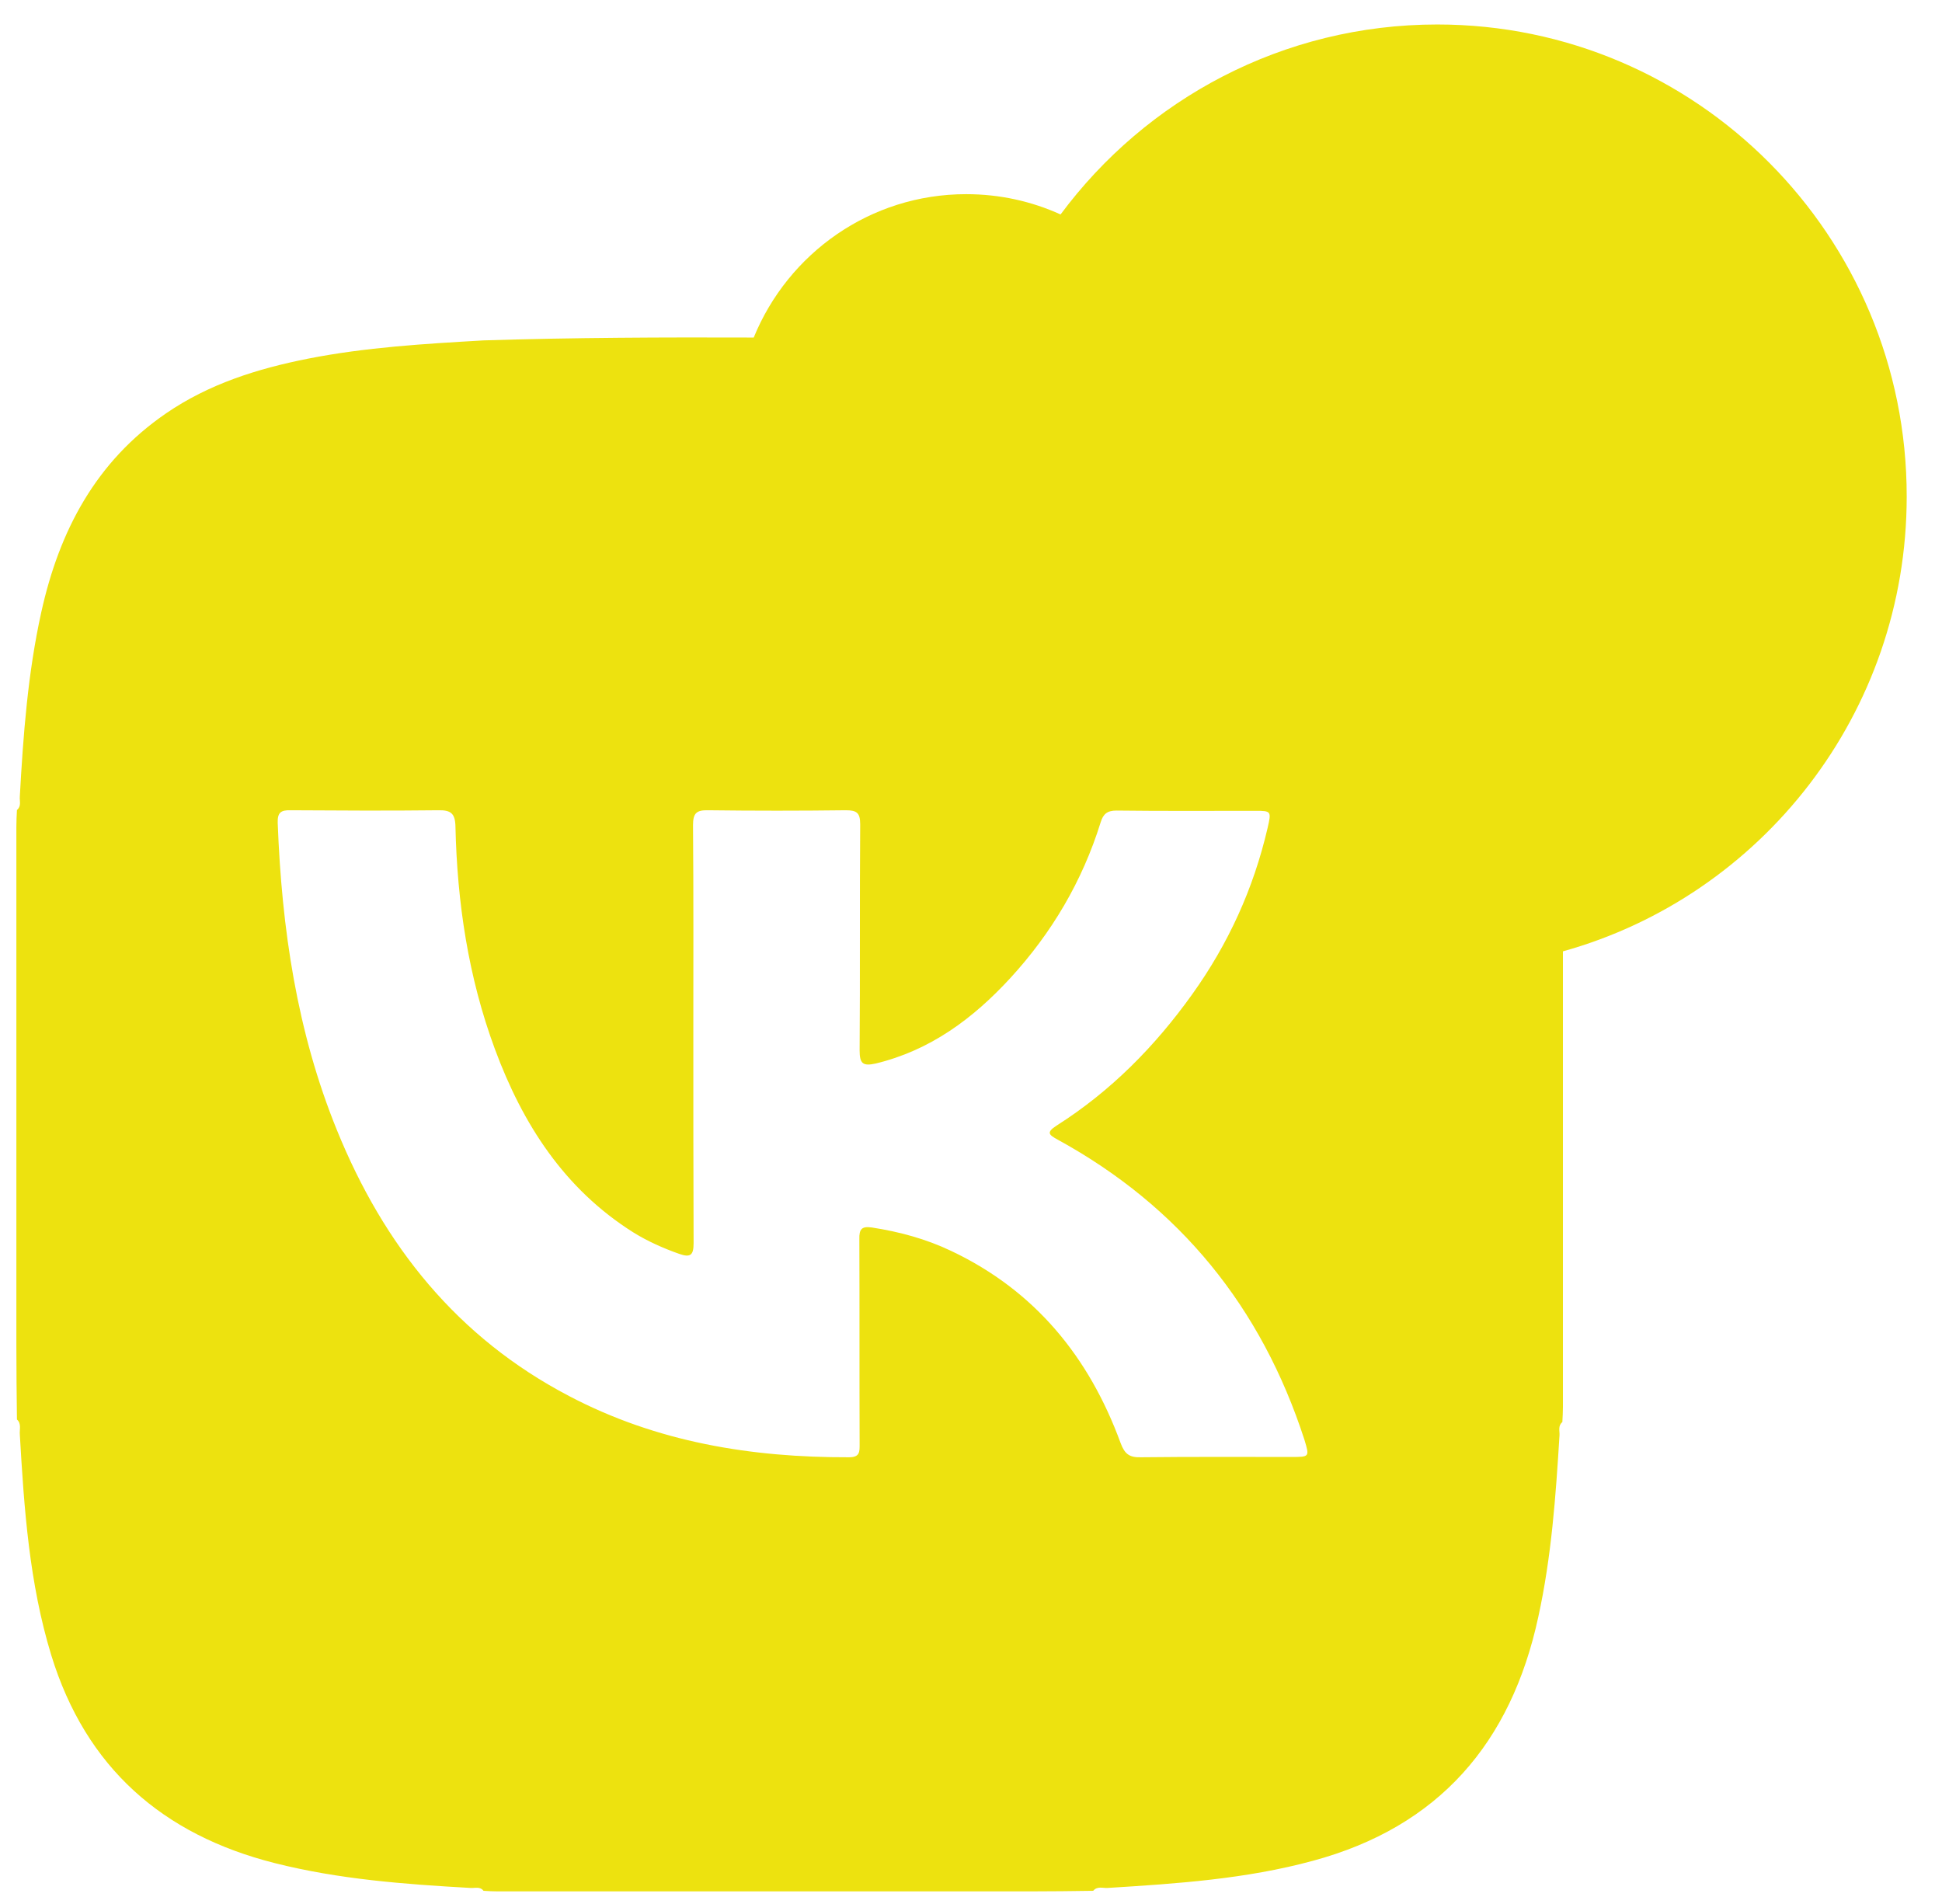<svg width="51" height="50" viewBox="0 0 51 50" fill="none" xmlns="http://www.w3.org/2000/svg">
<path d="M37.745 0.643C33.693 0.643 30.1 2.604 27.852 5.632C27.093 5.287 26.259 5.099 25.372 5.099C22.853 5.099 20.696 6.654 19.794 8.864C17.426 8.856 15.066 8.864 12.698 8.939C11.149 9.029 9.608 9.119 8.082 9.42C6.759 9.683 5.489 10.081 4.361 10.855C2.519 12.118 1.557 13.936 1.084 16.078C0.73 17.679 0.61 19.302 0.52 20.925C0.512 21.038 0.565 21.173 0.445 21.271C0.437 21.421 0.43 21.564 0.43 21.714C0.43 26.261 0.43 30.807 0.43 35.353C0.43 35.992 0.437 36.639 0.445 37.277C0.565 37.382 0.512 37.533 0.52 37.66C0.633 39.622 0.768 41.576 1.347 43.469C2.256 46.423 4.271 48.181 7.21 48.925C8.901 49.353 10.623 49.481 12.359 49.579C12.472 49.586 12.607 49.534 12.698 49.654C12.818 49.662 12.946 49.669 13.066 49.669C17.727 49.669 22.387 49.669 27.048 49.669C27.604 49.669 28.153 49.662 28.709 49.654C28.814 49.526 28.965 49.586 29.085 49.579C30.904 49.466 32.716 49.346 34.482 48.865C37.79 47.971 39.684 45.769 40.398 42.462C40.744 40.884 40.857 39.291 40.955 37.691C40.962 37.578 40.91 37.442 41.03 37.345C41.037 37.209 41.045 37.074 41.045 36.939C41.045 32.956 41.045 28.966 41.045 24.983C46.254 23.533 50.073 18.731 50.073 13.042C50.08 6.196 44.555 0.643 37.745 0.643ZM33.911 38.261C32.596 38.261 31.28 38.254 29.957 38.269C29.656 38.277 29.536 38.179 29.431 37.901C28.604 35.639 27.183 33.895 24.981 32.851C24.319 32.535 23.62 32.347 22.898 32.235C22.635 32.197 22.56 32.272 22.568 32.543C22.575 34.339 22.568 36.127 22.575 37.923C22.575 38.126 22.583 38.269 22.297 38.269C19.726 38.277 17.246 37.871 14.945 36.661C12.014 35.128 10.082 32.716 8.849 29.68C7.796 27.095 7.398 24.382 7.293 21.609C7.285 21.338 7.376 21.271 7.631 21.278C8.924 21.286 10.217 21.293 11.51 21.278C11.841 21.271 11.954 21.361 11.961 21.707C12.006 23.706 12.299 25.667 12.998 27.553C13.727 29.522 14.818 31.22 16.629 32.362C17.005 32.596 17.411 32.776 17.832 32.926C18.133 33.031 18.215 32.964 18.215 32.648C18.208 30.814 18.208 28.988 18.208 27.162C18.208 25.329 18.215 23.503 18.2 21.669C18.2 21.353 18.29 21.271 18.599 21.278C19.801 21.293 21.012 21.293 22.214 21.278C22.5 21.278 22.59 21.346 22.59 21.646C22.575 23.623 22.59 25.607 22.575 27.583C22.575 27.929 22.658 28.004 22.996 27.929C24.432 27.583 25.552 26.749 26.529 25.689C27.619 24.502 28.424 23.142 28.905 21.594C28.972 21.376 29.078 21.286 29.318 21.286C30.536 21.301 31.754 21.293 32.971 21.293C33.385 21.293 33.392 21.301 33.287 21.752C32.919 23.337 32.257 24.788 31.31 26.11C30.333 27.478 29.168 28.658 27.747 29.559C27.469 29.74 27.544 29.8 27.777 29.928C30.987 31.686 33.129 34.331 34.257 37.811C34.392 38.262 34.392 38.261 33.911 38.261Z" fill="#EDE20F"/>
</svg>
